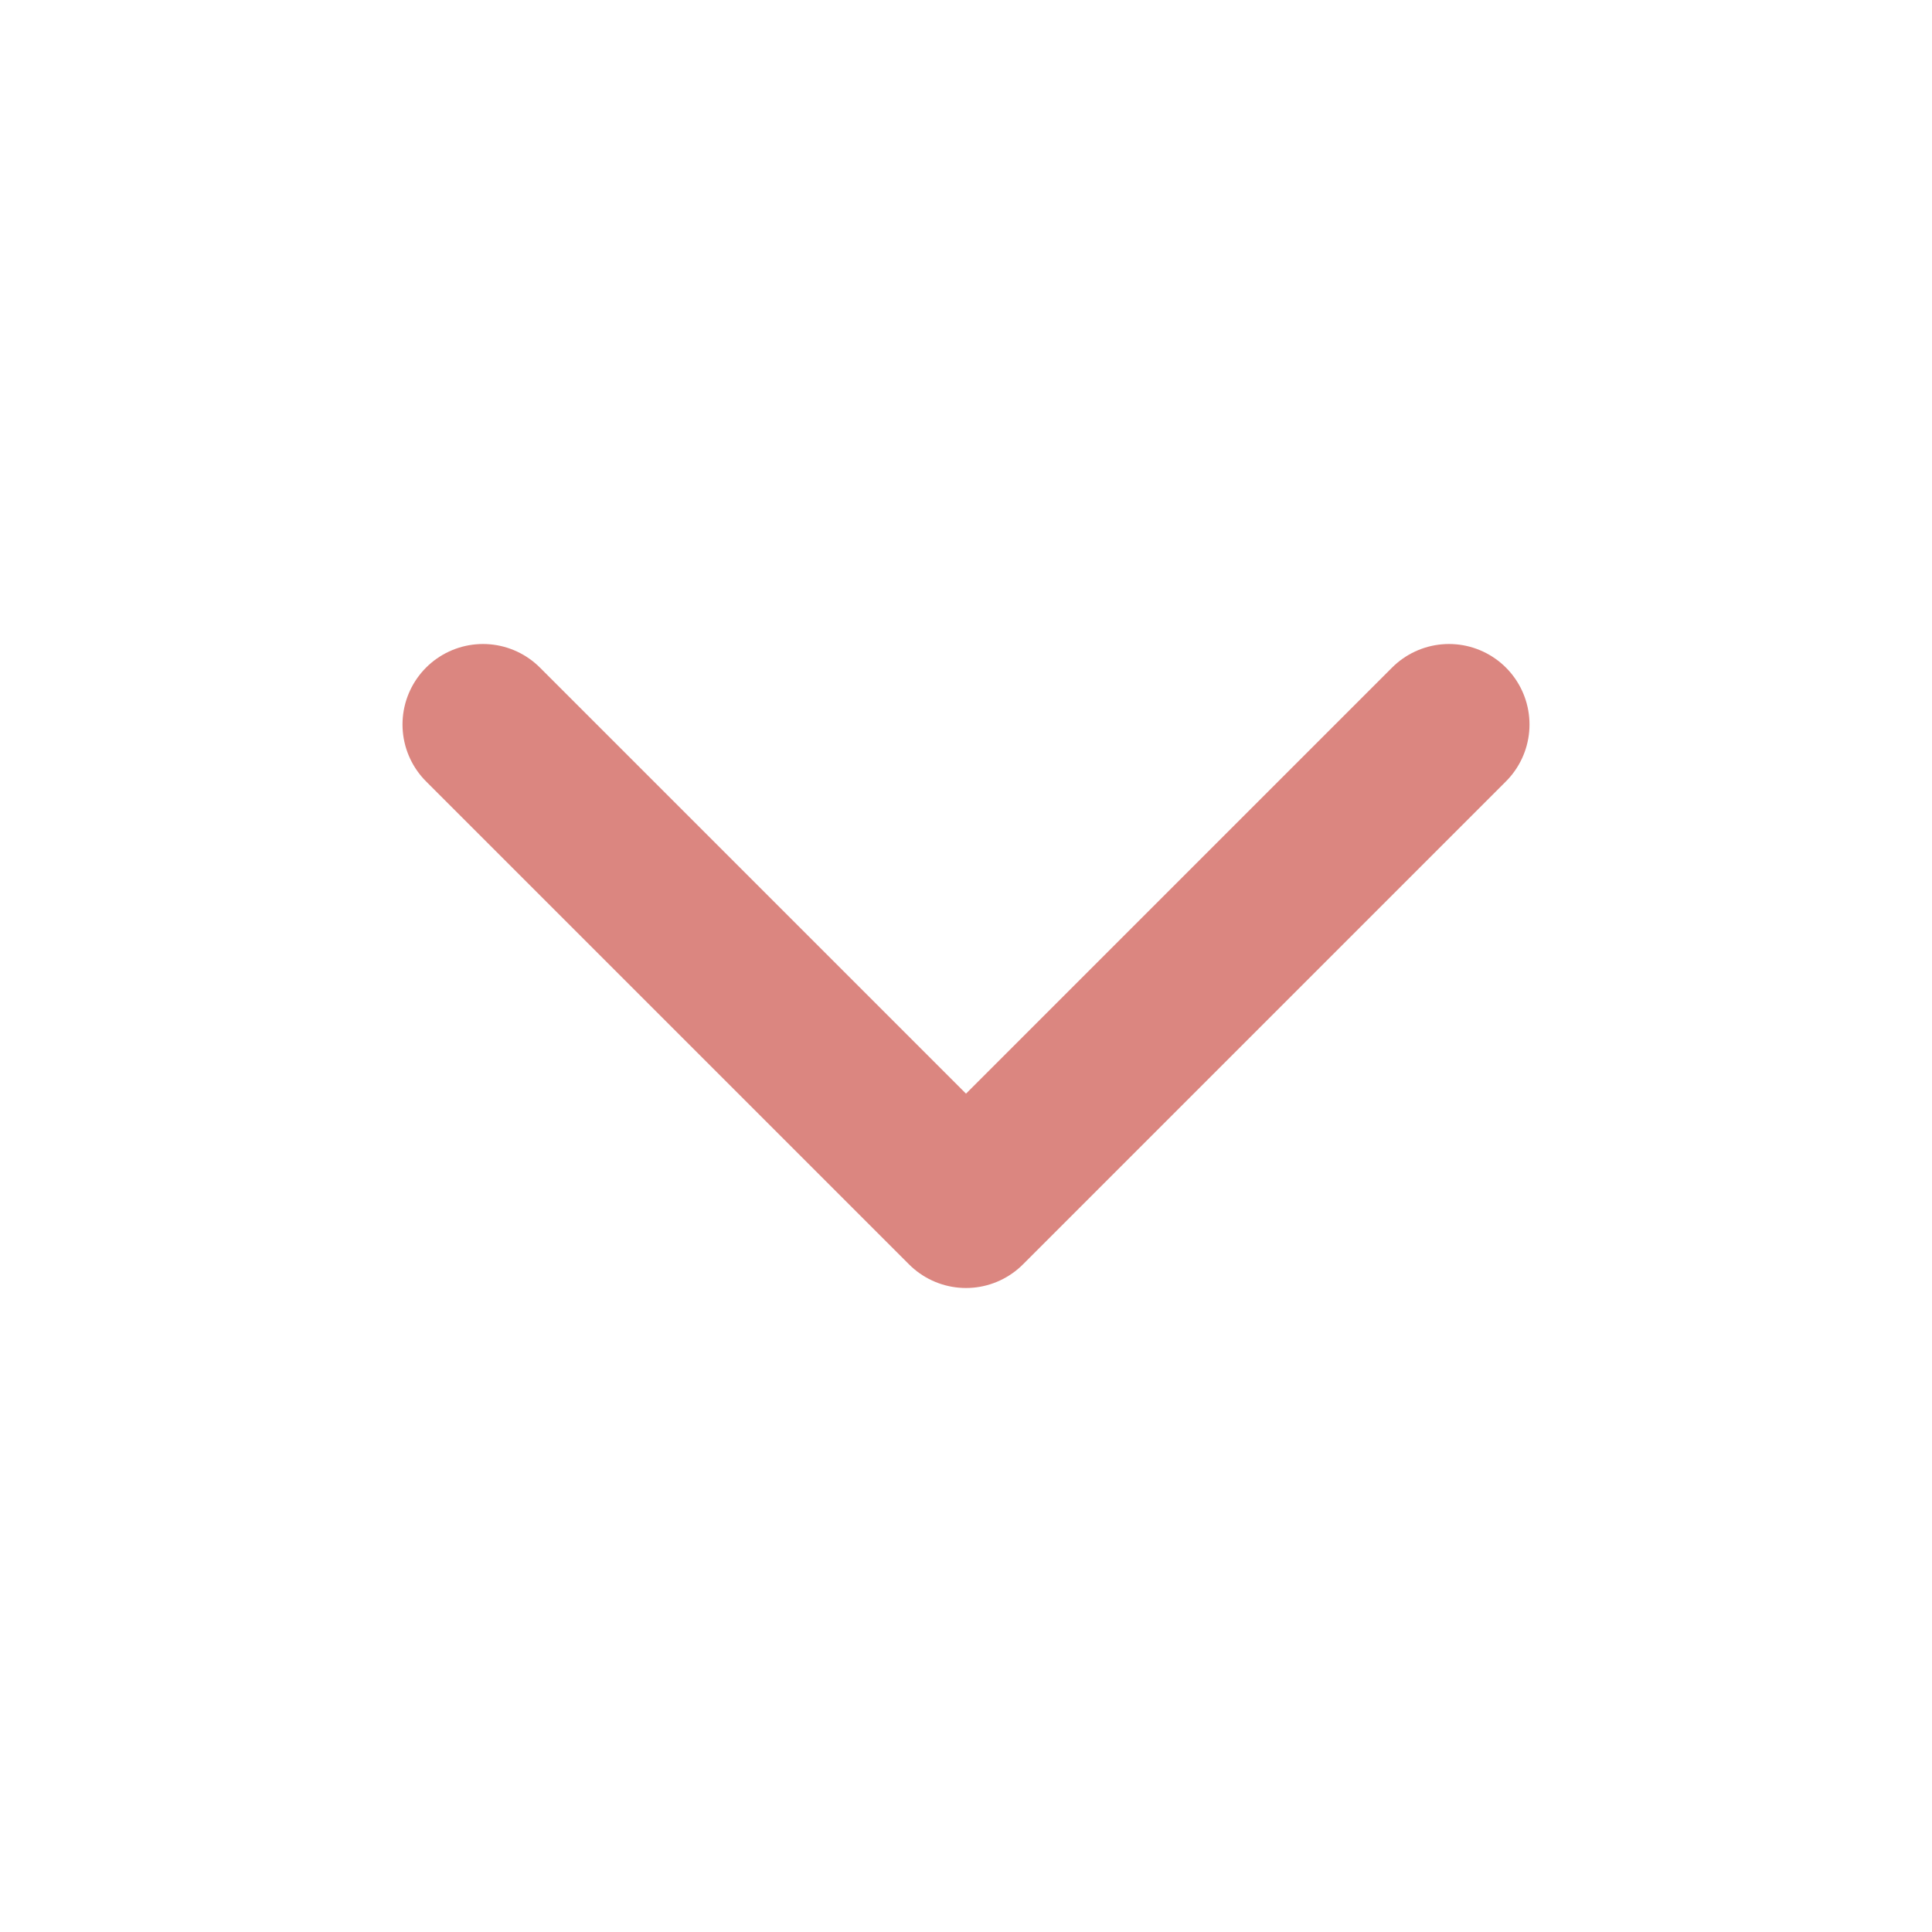 <svg width="24" height="24" viewBox="0 0 24 24" fill="none" xmlns="http://www.w3.org/2000/svg">
<path d="M6 9L12 15L18 9" stroke="#DB8680" stroke-width="2" stroke-linecap="round" stroke-linejoin="round"/>
</svg>
